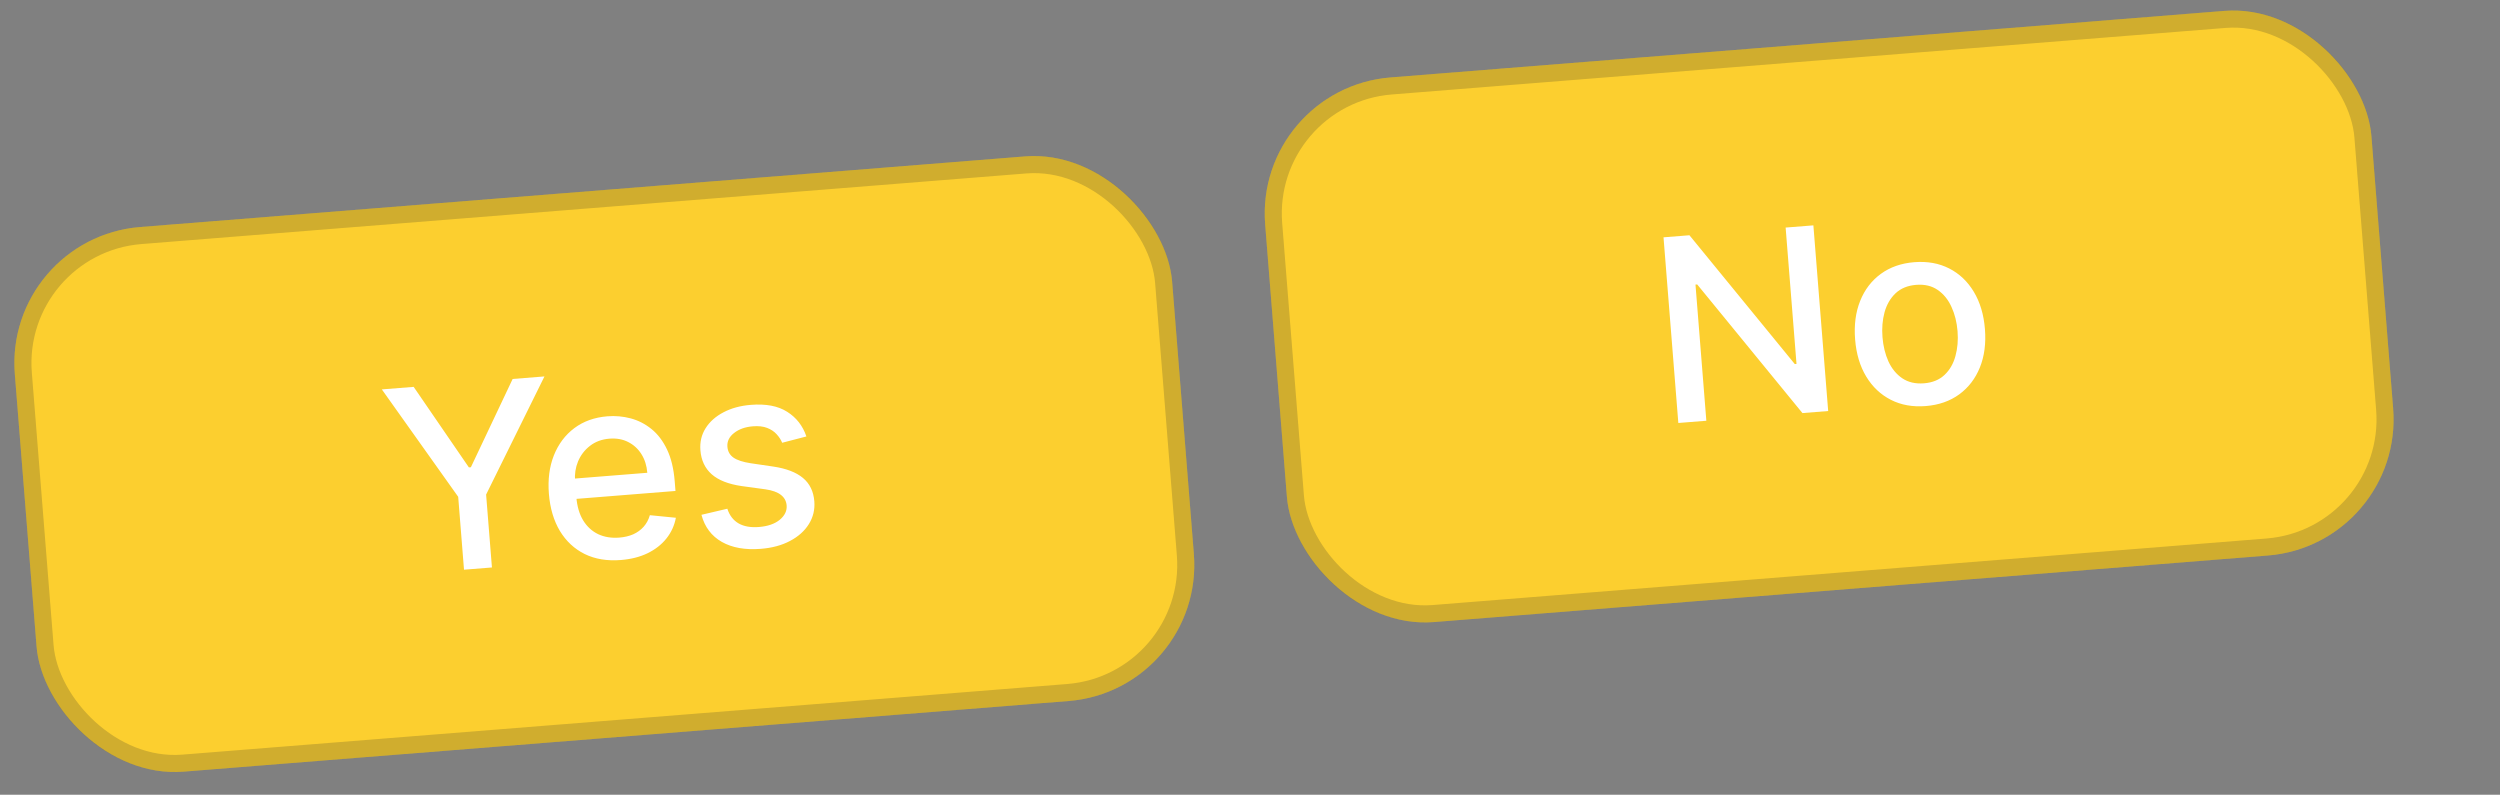 <svg width="151" height="48" viewBox="0 0 151 48" fill="none" xmlns="http://www.w3.org/2000/svg">
<rect x="0" y="0" width="151" height="48" fill="#808080" stroke="none"/>
<rect x="75.759" y="5.334" width="67.031" height="33" rx="8.25" transform="rotate(-4.563 75.759 5.334)" fill="#FCCF2F"/>
<rect x="76.314" y="5.807" width="66" height="31.969" rx="7.734" transform="rotate(-4.563 76.314 5.807)" stroke="#1F2429" stroke-opacity="0.2" stroke-width="1.031"/>
<path d="M109.528 13.612L110.422 24.826L108.867 24.95L102.511 17.18L102.407 17.189L103.063 25.413L101.371 25.548L100.476 14.334L102.042 14.209L108.405 21.989L108.509 21.981L107.852 13.745L109.528 13.612ZM116.316 24.526C115.527 24.589 114.825 24.464 114.208 24.149C113.591 23.835 113.095 23.365 112.718 22.742C112.341 22.118 112.118 21.371 112.049 20.503C111.979 19.63 112.081 18.854 112.354 18.175C112.626 17.495 113.042 16.952 113.601 16.543C114.16 16.135 114.834 15.899 115.622 15.836C116.411 15.774 117.113 15.899 117.73 16.214C118.346 16.528 118.843 16.999 119.22 17.627C119.597 18.254 119.821 19.004 119.89 19.877C119.959 20.746 119.858 21.518 119.585 22.194C119.312 22.869 118.896 23.411 118.337 23.82C117.778 24.228 117.104 24.463 116.316 24.526ZM116.211 23.152C116.722 23.111 117.135 22.942 117.449 22.645C117.764 22.348 117.983 21.969 118.108 21.507C118.236 21.045 118.279 20.544 118.236 20.003C118.193 19.467 118.072 18.98 117.872 18.544C117.675 18.105 117.398 17.761 117.04 17.514C116.682 17.267 116.248 17.164 115.737 17.205C115.222 17.246 114.806 17.417 114.488 17.718C114.174 18.018 113.953 18.402 113.825 18.867C113.7 19.329 113.659 19.828 113.702 20.365C113.745 20.905 113.865 21.394 114.061 21.83C114.262 22.266 114.54 22.605 114.898 22.849C115.259 23.092 115.697 23.193 116.211 23.152Z" fill="white"/>
<rect x="0.238" y="14.369" width="70.125" height="33" rx="8.25" transform="rotate(-4.563 0.238 14.369)" fill="#FCCF2F"/>
<rect x="0.793" y="14.842" width="69.094" height="31.969" rx="7.734" transform="rotate(-4.563 0.793 14.842)" stroke="#1F2429" stroke-opacity="0.2" stroke-width="1.031"/>
<path d="M23.063 23.52L24.985 23.367L28.321 28.231L28.441 28.221L30.964 22.89L32.886 22.736L29.361 29.873L29.713 34.275L28.026 34.41L27.675 30.007L23.063 23.52ZM37.5 33.825C36.672 33.891 35.944 33.771 35.317 33.464C34.693 33.154 34.193 32.689 33.817 32.069C33.444 31.444 33.222 30.696 33.153 29.824C33.084 28.962 33.184 28.19 33.453 27.507C33.725 26.824 34.137 26.275 34.688 25.86C35.243 25.445 35.911 25.206 36.692 25.144C37.166 25.106 37.633 25.148 38.09 25.269C38.548 25.39 38.968 25.605 39.349 25.913C39.73 26.22 40.044 26.634 40.291 27.154C40.538 27.671 40.692 28.311 40.753 29.074L40.799 29.654L34.113 30.188L34.015 28.961L39.097 28.556C39.062 28.125 38.944 27.75 38.743 27.432C38.541 27.11 38.273 26.865 37.94 26.697C37.611 26.529 37.234 26.462 36.811 26.495C36.351 26.532 35.958 26.677 35.633 26.931C35.311 27.181 35.072 27.494 34.914 27.87C34.761 28.242 34.7 28.638 34.734 29.058L34.81 30.017C34.855 30.579 34.992 31.049 35.221 31.427C35.453 31.806 35.756 32.085 36.13 32.264C36.504 32.44 36.931 32.509 37.409 32.471C37.719 32.446 37.998 32.38 38.247 32.272C38.495 32.16 38.705 32.007 38.877 31.814C39.049 31.62 39.174 31.388 39.252 31.117L40.823 31.273C40.736 31.739 40.545 32.156 40.251 32.525C39.961 32.89 39.582 33.186 39.115 33.415C38.652 33.639 38.114 33.776 37.5 33.825ZM48.707 26.362L47.244 26.743C47.167 26.558 47.054 26.385 46.905 26.224C46.76 26.063 46.57 25.937 46.335 25.846C46.1 25.754 45.813 25.722 45.473 25.749C45.01 25.786 44.631 25.921 44.337 26.154C44.043 26.383 43.909 26.66 43.935 26.985C43.958 27.266 44.08 27.484 44.301 27.639C44.523 27.794 44.87 27.908 45.343 27.98L46.703 28.18C47.491 28.297 48.09 28.527 48.499 28.869C48.909 29.211 49.137 29.68 49.185 30.275C49.225 30.778 49.115 31.239 48.854 31.657C48.597 32.07 48.218 32.409 47.717 32.673C47.221 32.937 46.633 33.096 45.953 33.15C45.012 33.225 44.227 33.086 43.6 32.732C42.973 32.374 42.562 31.828 42.367 31.094L43.931 30.727C44.062 31.132 44.29 31.427 44.613 31.615C44.936 31.798 45.344 31.87 45.837 31.831C46.374 31.788 46.794 31.643 47.097 31.395C47.401 31.142 47.539 30.854 47.513 30.529C47.492 30.266 47.376 30.053 47.165 29.89C46.957 29.727 46.649 29.616 46.24 29.556L44.791 29.358C43.992 29.241 43.389 29.003 42.982 28.642C42.578 28.282 42.353 27.802 42.305 27.203C42.265 26.707 42.369 26.261 42.617 25.867C42.865 25.472 43.225 25.151 43.697 24.904C44.17 24.654 44.722 24.503 45.353 24.453C46.262 24.38 46.993 24.52 47.547 24.873C48.1 25.222 48.487 25.718 48.707 26.362Z" fill="white"/>
</svg>
